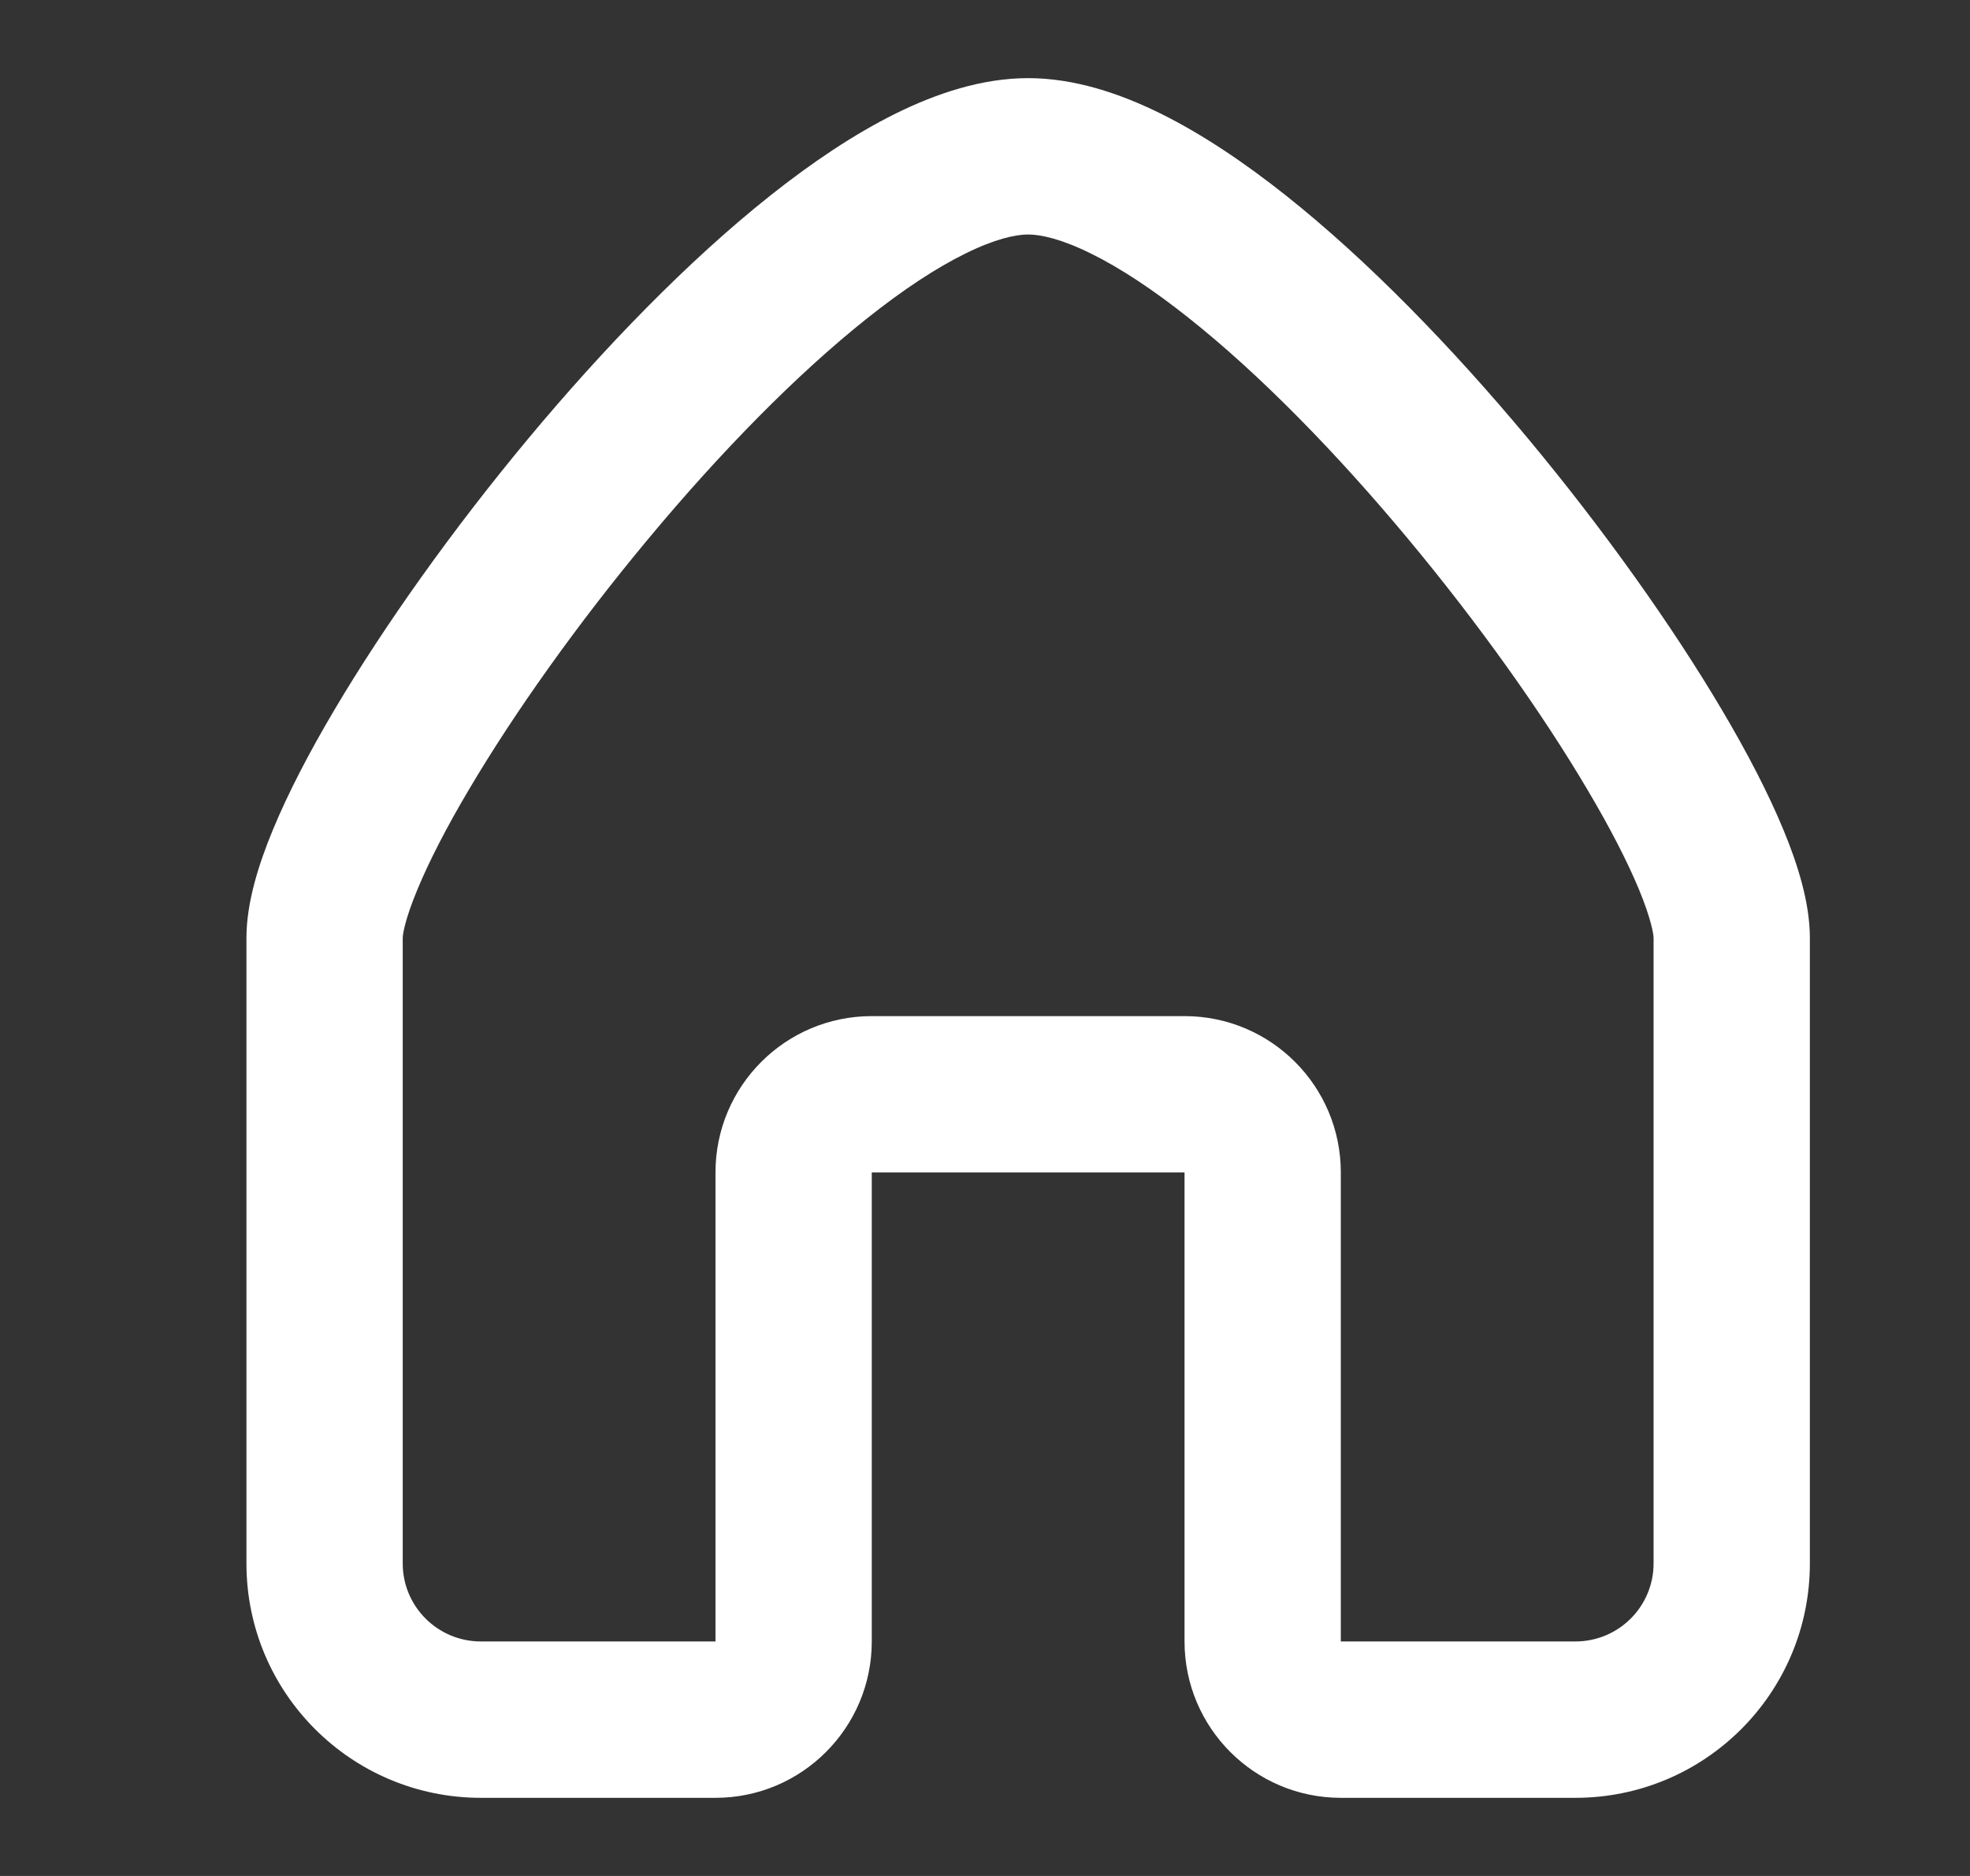 <svg width="21" height="20" viewBox="0 0 21 20" fill="none" xmlns="http://www.w3.org/2000/svg">
<rect x="0" y="0" width="21" height="20" fill="#333333" stroke="none"/>
<path fill-rule="evenodd" clip-rule="evenodd" d="M4.45 9.482C4.318 9.799 4.293 9.961 4.293 10V16.668C4.293 17.127 4.665 17.5 5.127 17.5H7.627V12.5C7.627 11.579 8.373 10.833 9.293 10.833H12.627C13.547 10.833 14.293 11.579 14.293 12.5V17.5H16.793C17.255 17.5 17.627 17.127 17.627 16.668V10C17.627 9.961 17.602 9.799 17.471 9.482C17.349 9.188 17.164 8.827 16.922 8.419C16.44 7.603 15.764 6.65 15.007 5.742C14.249 4.831 13.43 3.991 12.668 3.387C12.288 3.085 11.938 2.855 11.631 2.704C11.318 2.549 11.097 2.5 10.96 2.5C10.823 2.5 10.602 2.549 10.289 2.704C9.982 2.855 9.632 3.085 9.252 3.387C8.49 3.991 7.671 4.831 6.913 5.742C6.156 6.65 5.48 7.603 4.998 8.419C4.756 8.827 4.572 9.188 4.45 9.482ZM9.551 1.209C9.989 0.993 10.472 0.833 10.96 0.833C11.448 0.833 11.931 0.993 12.369 1.209C12.814 1.429 13.265 1.733 13.705 2.082C14.584 2.779 15.484 3.71 16.288 4.675C17.093 5.642 17.823 6.668 18.357 7.571C18.624 8.022 18.849 8.455 19.01 8.844C19.162 9.211 19.293 9.622 19.293 10V16.668C19.293 18.05 18.173 19.167 16.793 19.167H14.293C13.373 19.167 12.627 18.42 12.627 17.5V12.5H9.293V17.5C9.293 18.42 8.547 19.167 7.627 19.167H5.127C3.747 19.167 2.627 18.05 2.627 16.668V10C2.627 9.622 2.758 9.211 2.91 8.844C3.071 8.455 3.296 8.022 3.563 7.571C4.097 6.668 4.827 5.642 5.632 4.675C6.436 3.71 7.336 2.779 8.215 2.082C8.655 1.733 9.106 1.429 9.551 1.209Z" fill="white"/>
</svg>
